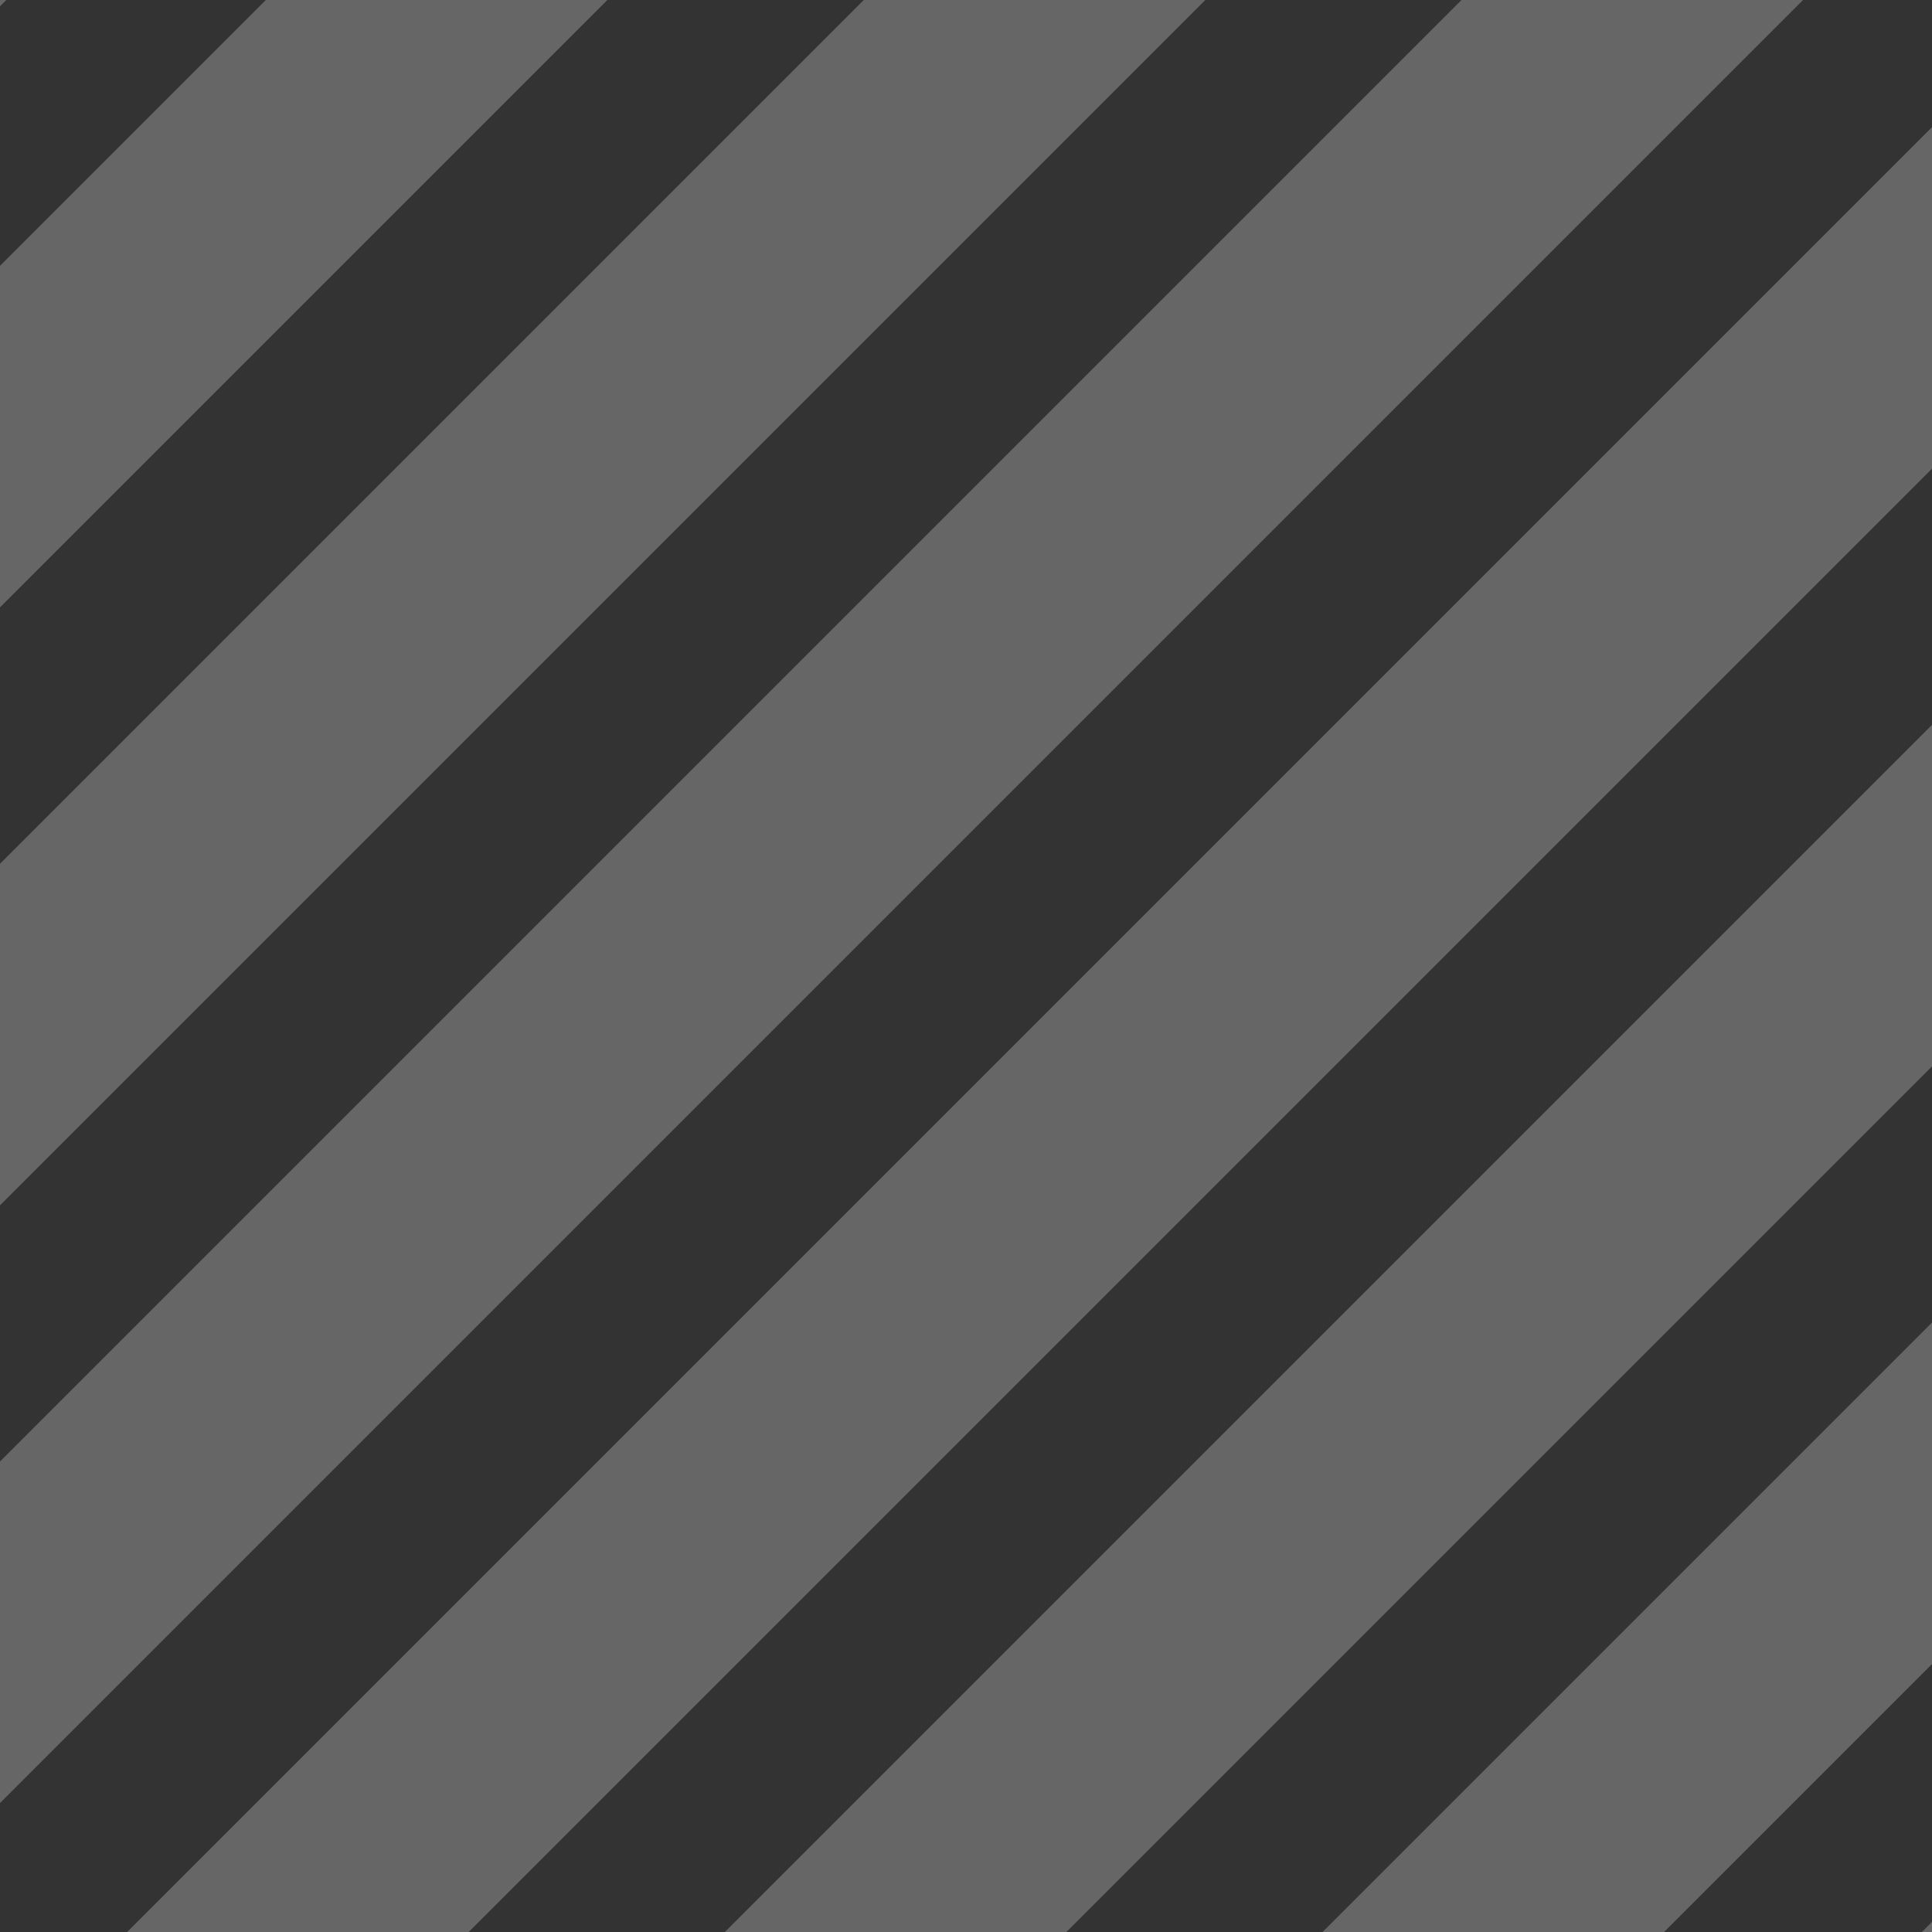 <svg width="512" height="512" viewBox="0 0 512 512" fill="none" xmlns="http://www.w3.org/2000/svg">
<rect x="0" y="0" width="512" height="512" fill="#333333" stroke="none"/>
<rect x="-247.636" y="476.554" width="1024" height="64" transform="rotate(-45 -247.636 476.554)" fill="white" fill-opacity="0.25"/>
<rect x="-168.44" y="555.75" width="1024" height="64" transform="rotate(-45 -168.44 555.75)" fill="white" fill-opacity="0.25"/>
<rect x="-89.244" y="634.946" width="1024" height="64" transform="rotate(-45 -89.244 634.946)" fill="white" fill-opacity="0.25"/>
<rect x="-10.048" y="714.142" width="1024" height="64" transform="rotate(-45 -10.048 714.142)" fill="white" fill-opacity="0.25"/>
<rect x="69.148" y="793.338" width="1024" height="64" transform="rotate(-45 69.148 793.338)" fill="white" fill-opacity="0.25"/>
<rect x="148.373" y="872.95" width="1024" height="64" transform="rotate(-45 148.373 872.95)" fill="white" fill-opacity="0.25"/>
<rect x="-406.706" y="317.872" width="1024" height="64" transform="rotate(-45 -406.706 317.872)" fill="white" fill-opacity="0.25"/>
<rect x="-326.832" y="397.276" width="1024" height="64" transform="rotate(-45 -326.832 397.276)" fill="white" fill-opacity="0.25"/>
</svg>

